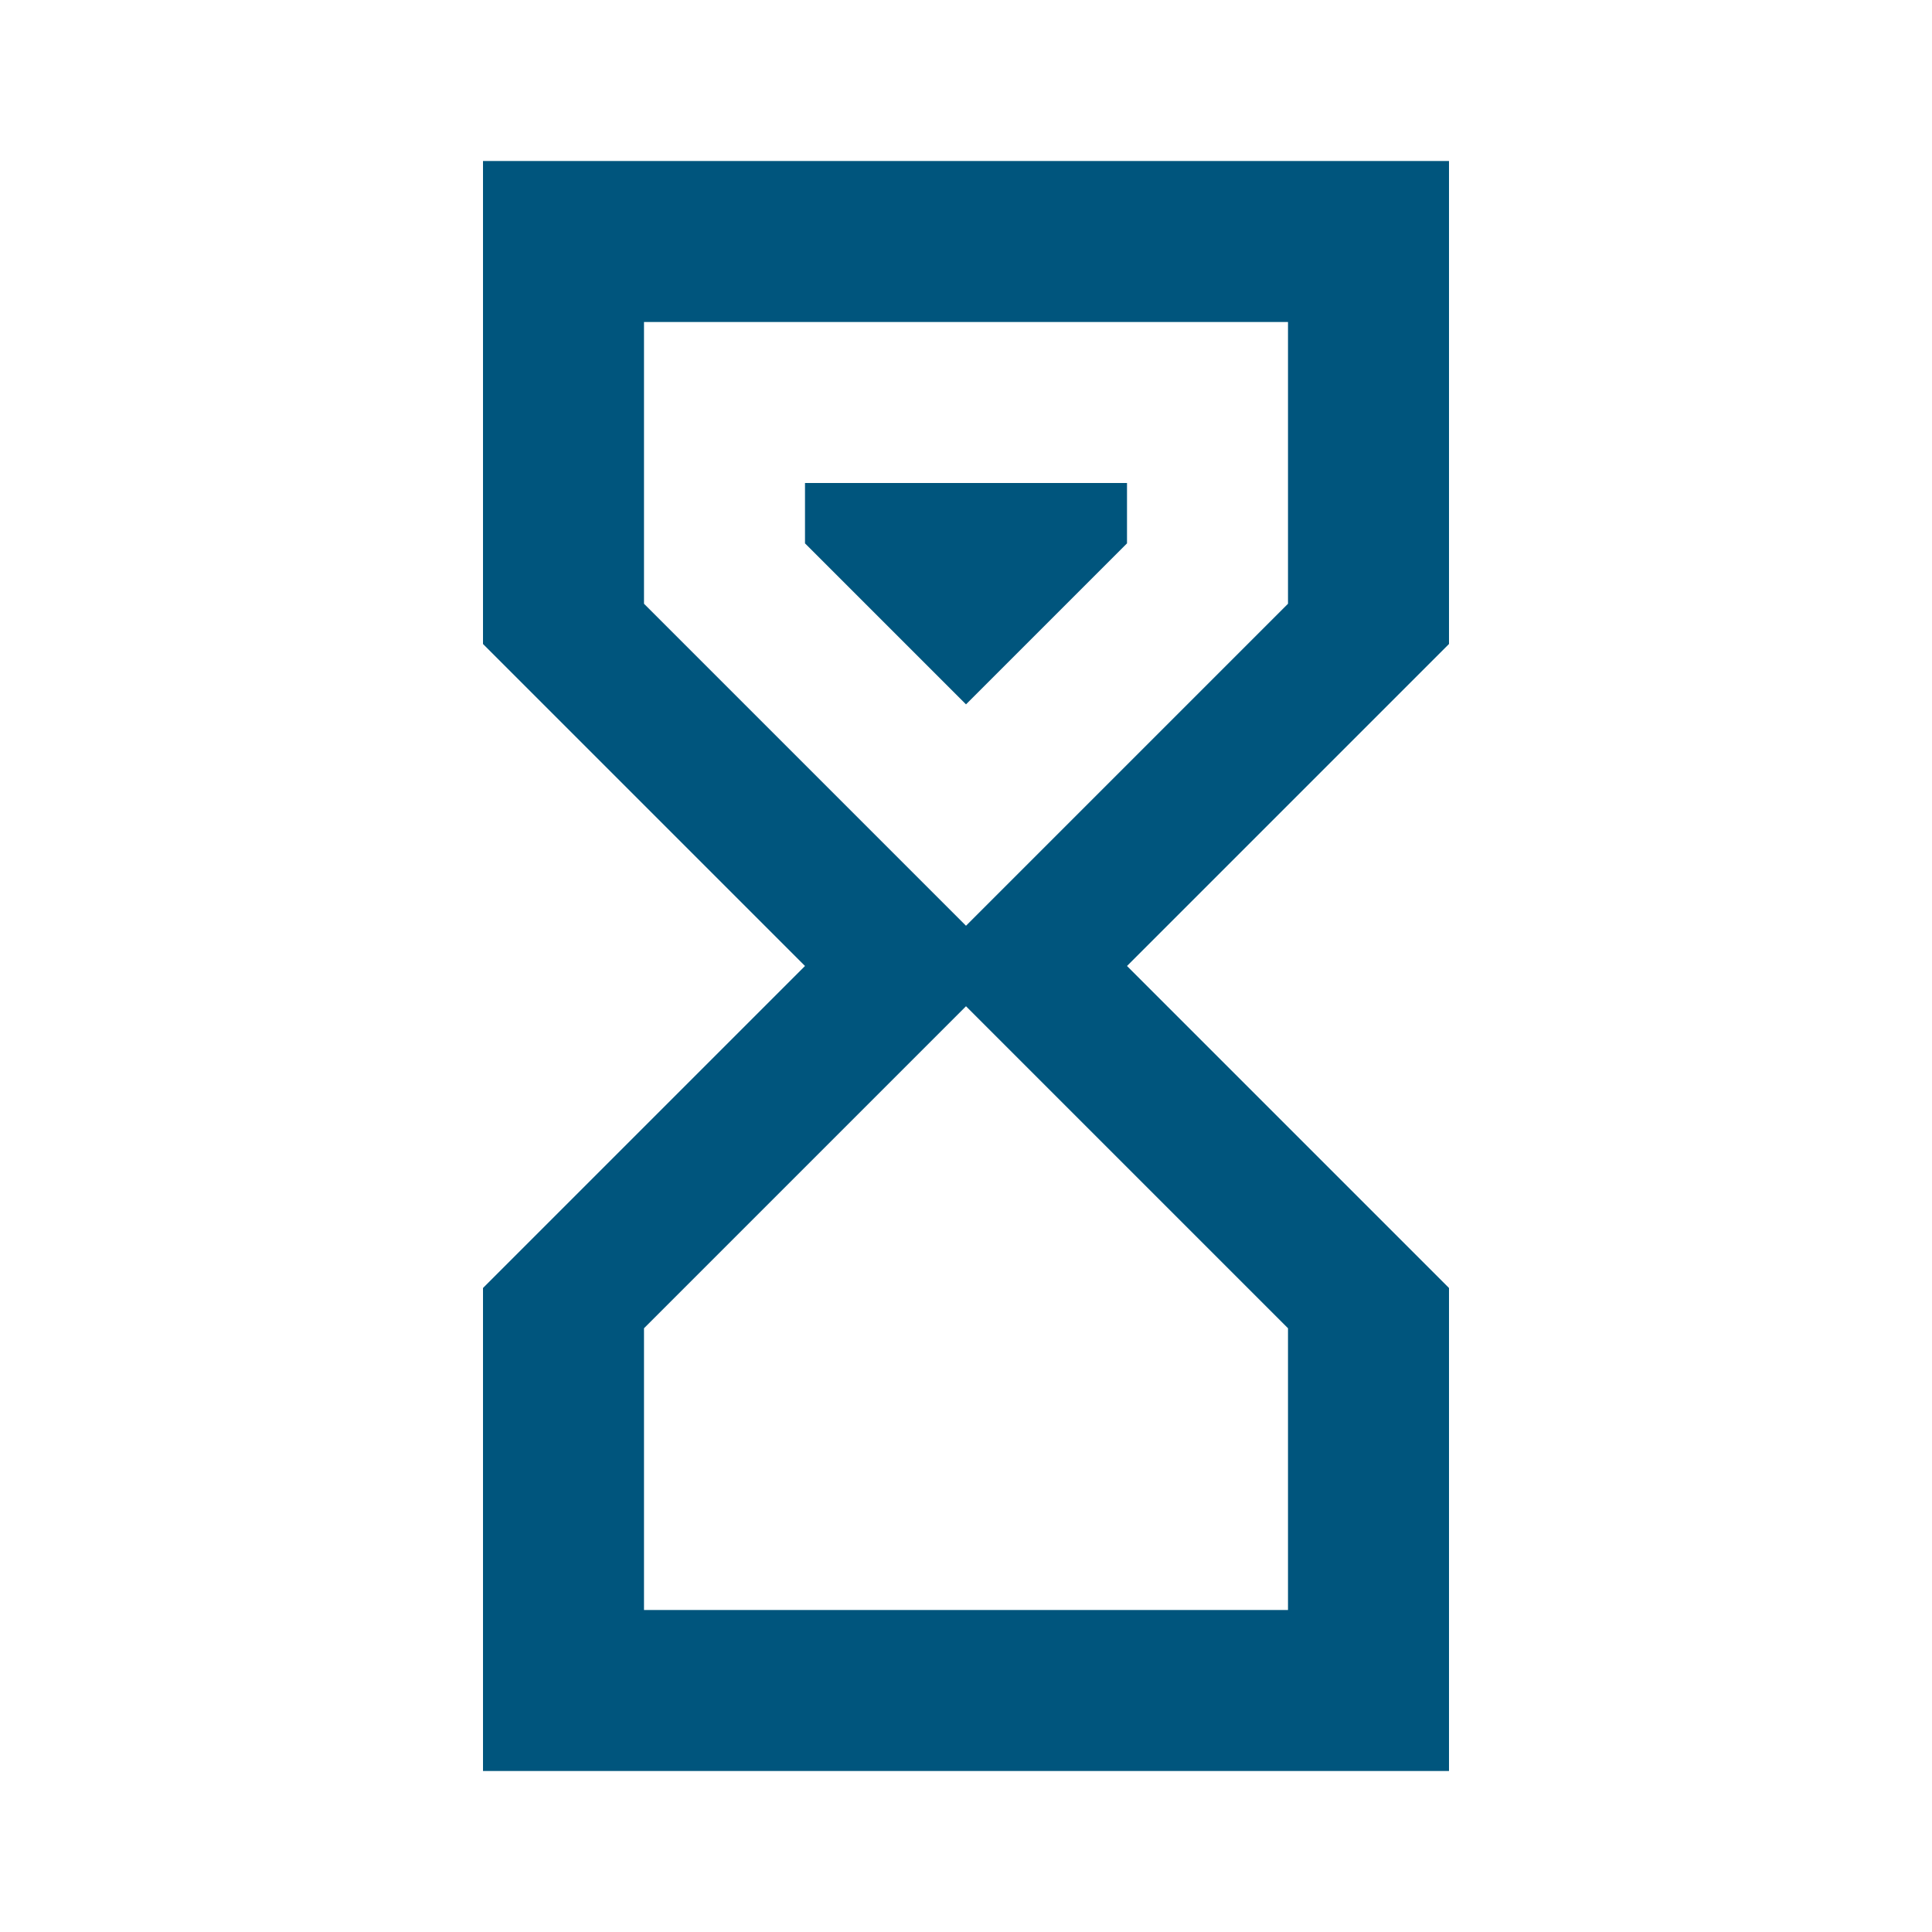 <svg xmlns="http://www.w3.org/2000/svg" width="128" height="128" viewBox="0 0 24 24"><path fill="#00557d" d="M6 2h12v6l-4 4 4 4v6H6v-6l4-4-4-4zm10 14.5-4-4-4 4V20h8zm-4-5 4-4V4H8v3.5zM10 6h4v.75l-2 2-2-2z"/></svg>